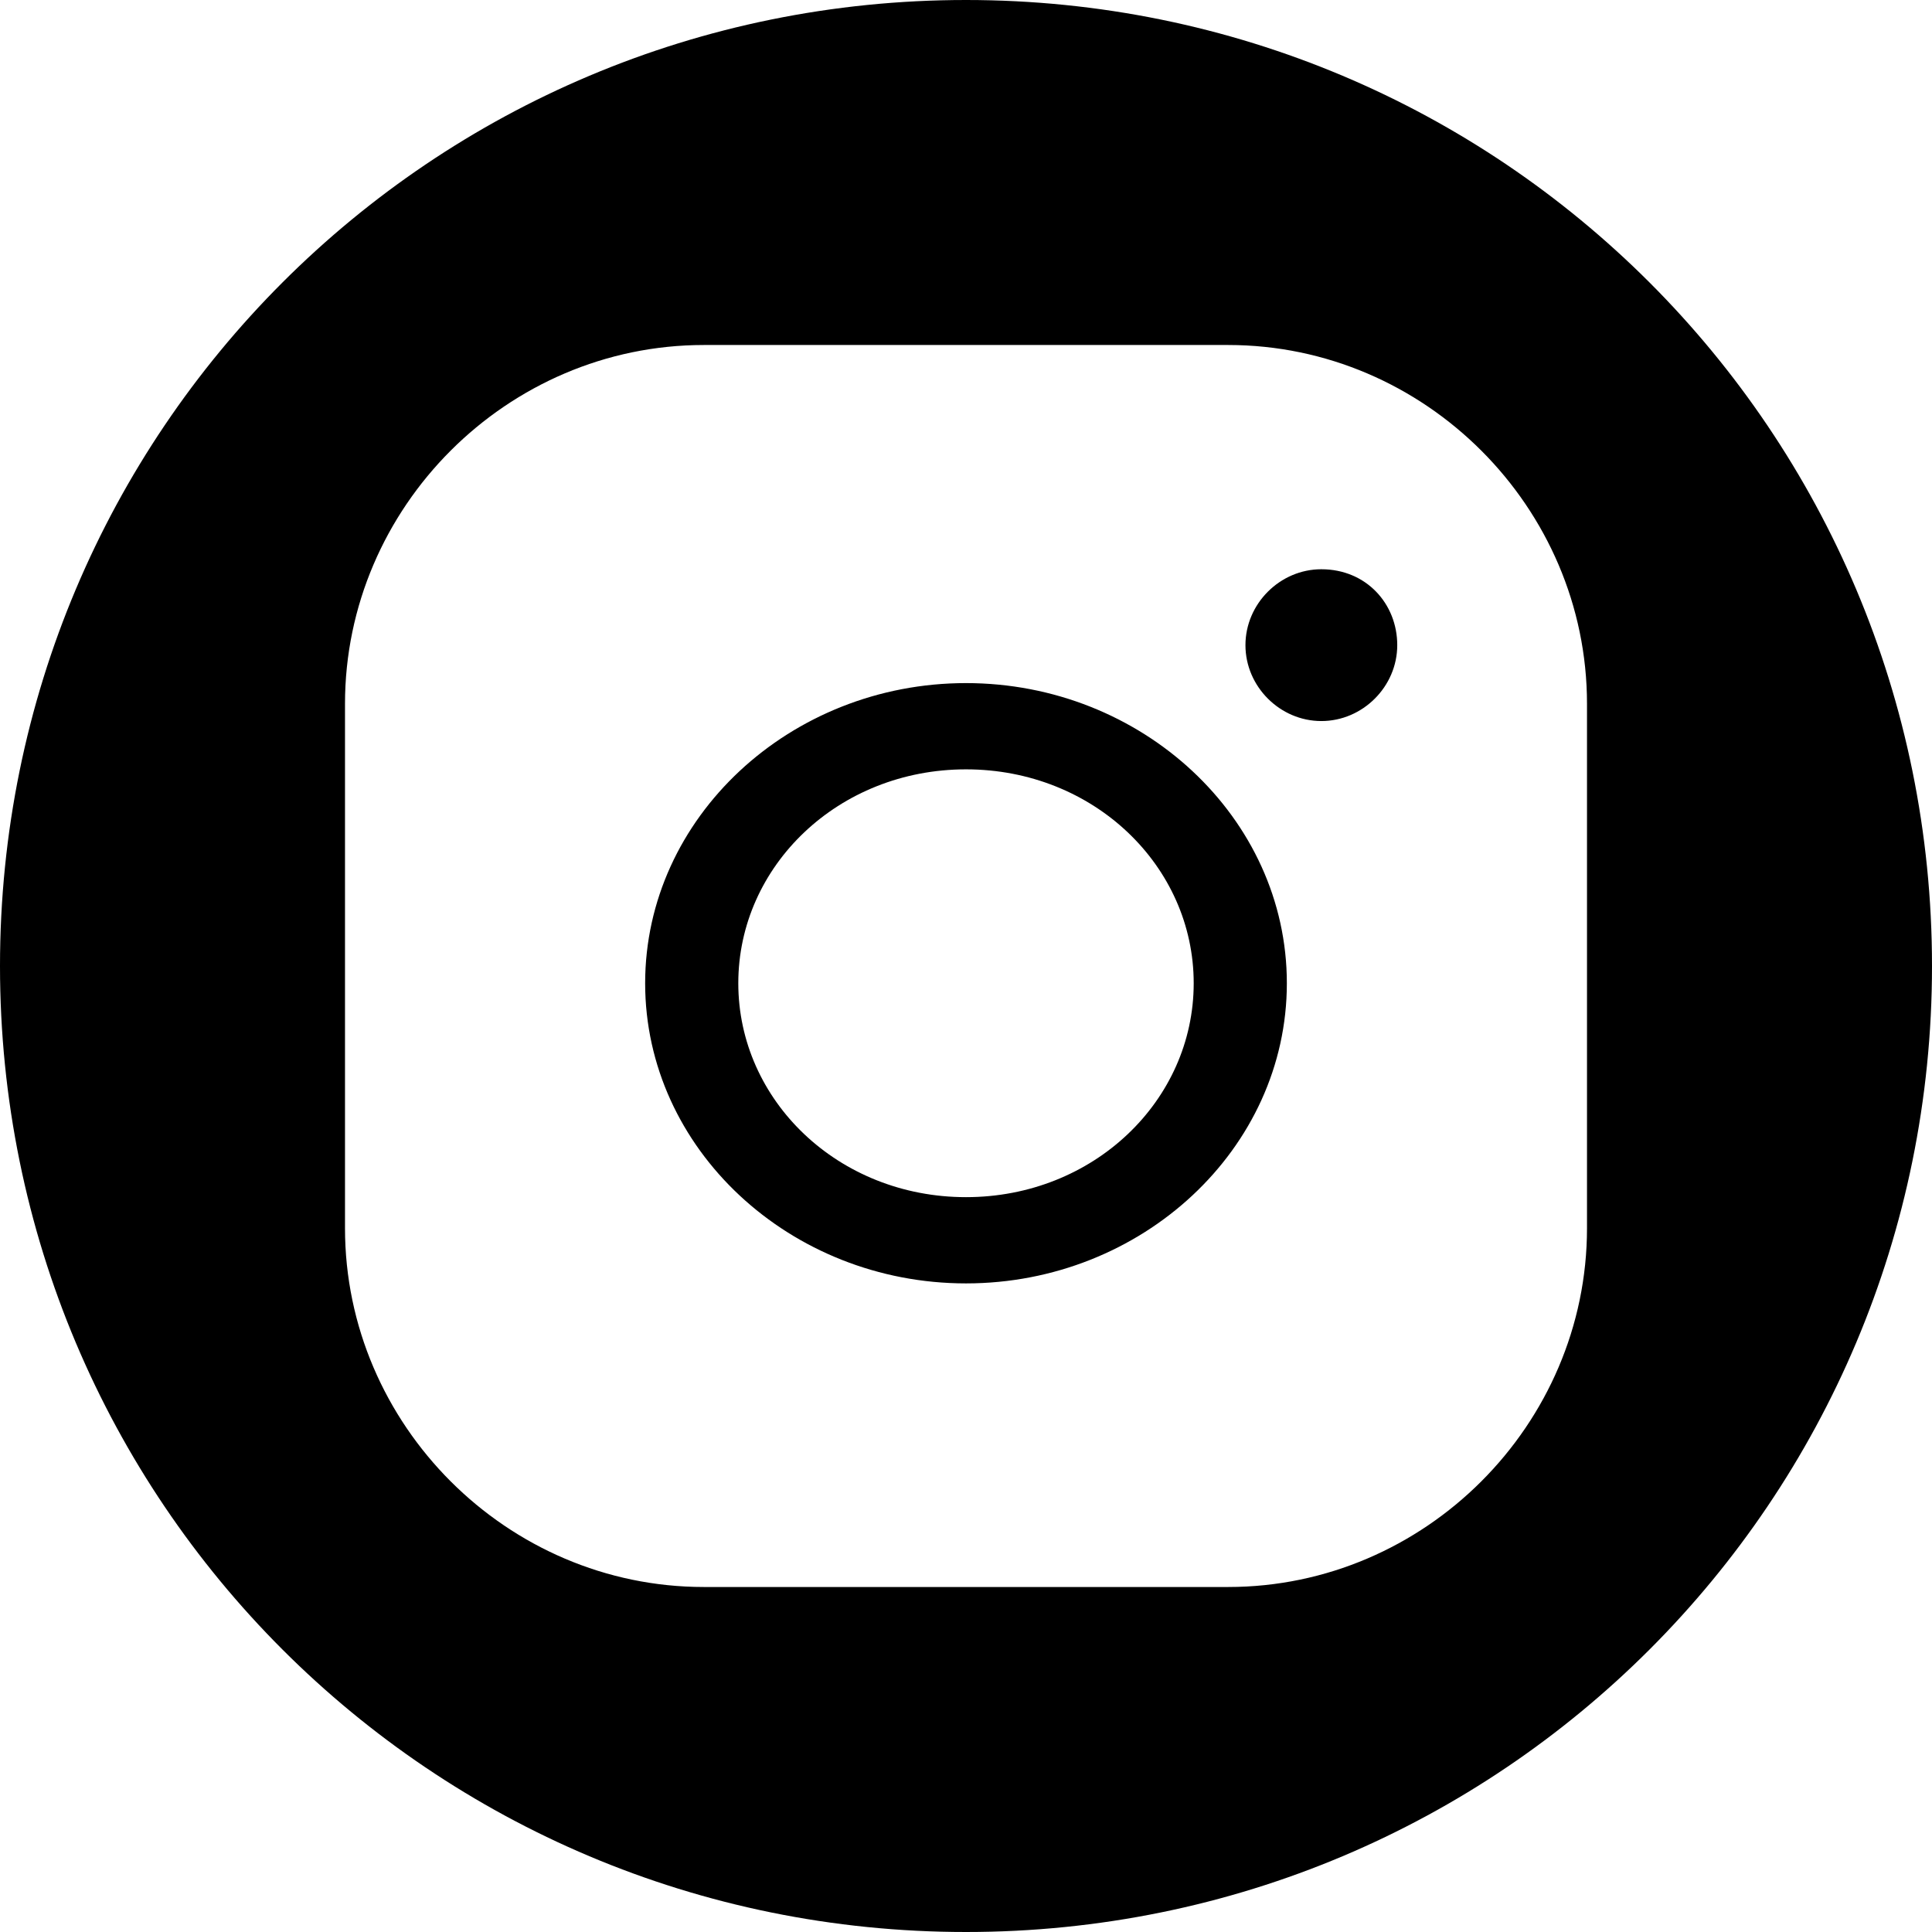 <svg xmlns="http://www.w3.org/2000/svg" viewBox="0 0 56 56" style="enable-background:new 0 0 56 56" xml:space="preserve"><path d="M28 56c15.5 0 28-12.5 28-28S43.5 0 28 0 0 12.5 0 28s12.5 28 28 28zM10 20.4C10 14.7 14.7 10 20.4 10h15.2C41.3 10 46 14.7 46 20.4v15.2C46 41.3 41.3 46 35.6 46H20.4C14.7 46 10 41.3 10 35.6V20.4zm24.6 8.1c0 3.4-2.9 6.2-6.6 6.2s-6.6-2.8-6.6-6.2c0-3.4 2.9-6.2 6.6-6.2s6.6 2.8 6.6 6.2zm2.7 0c0 4.8-4.2 8.7-9.3 8.7s-9.3-3.9-9.3-8.7c0-4.8 4.2-8.7 9.3-8.7s9.3 3.9 9.3 8.7zm3.2-9.8c0 1.2-1 2.2-2.2 2.2-1.2 0-2.2-1-2.2-2.2s1-2.2 2.2-2.2c1.3 0 2.2 1 2.2 2.2z" style="fill-rule:evenodd;clip-rule:evenodd"/></svg>